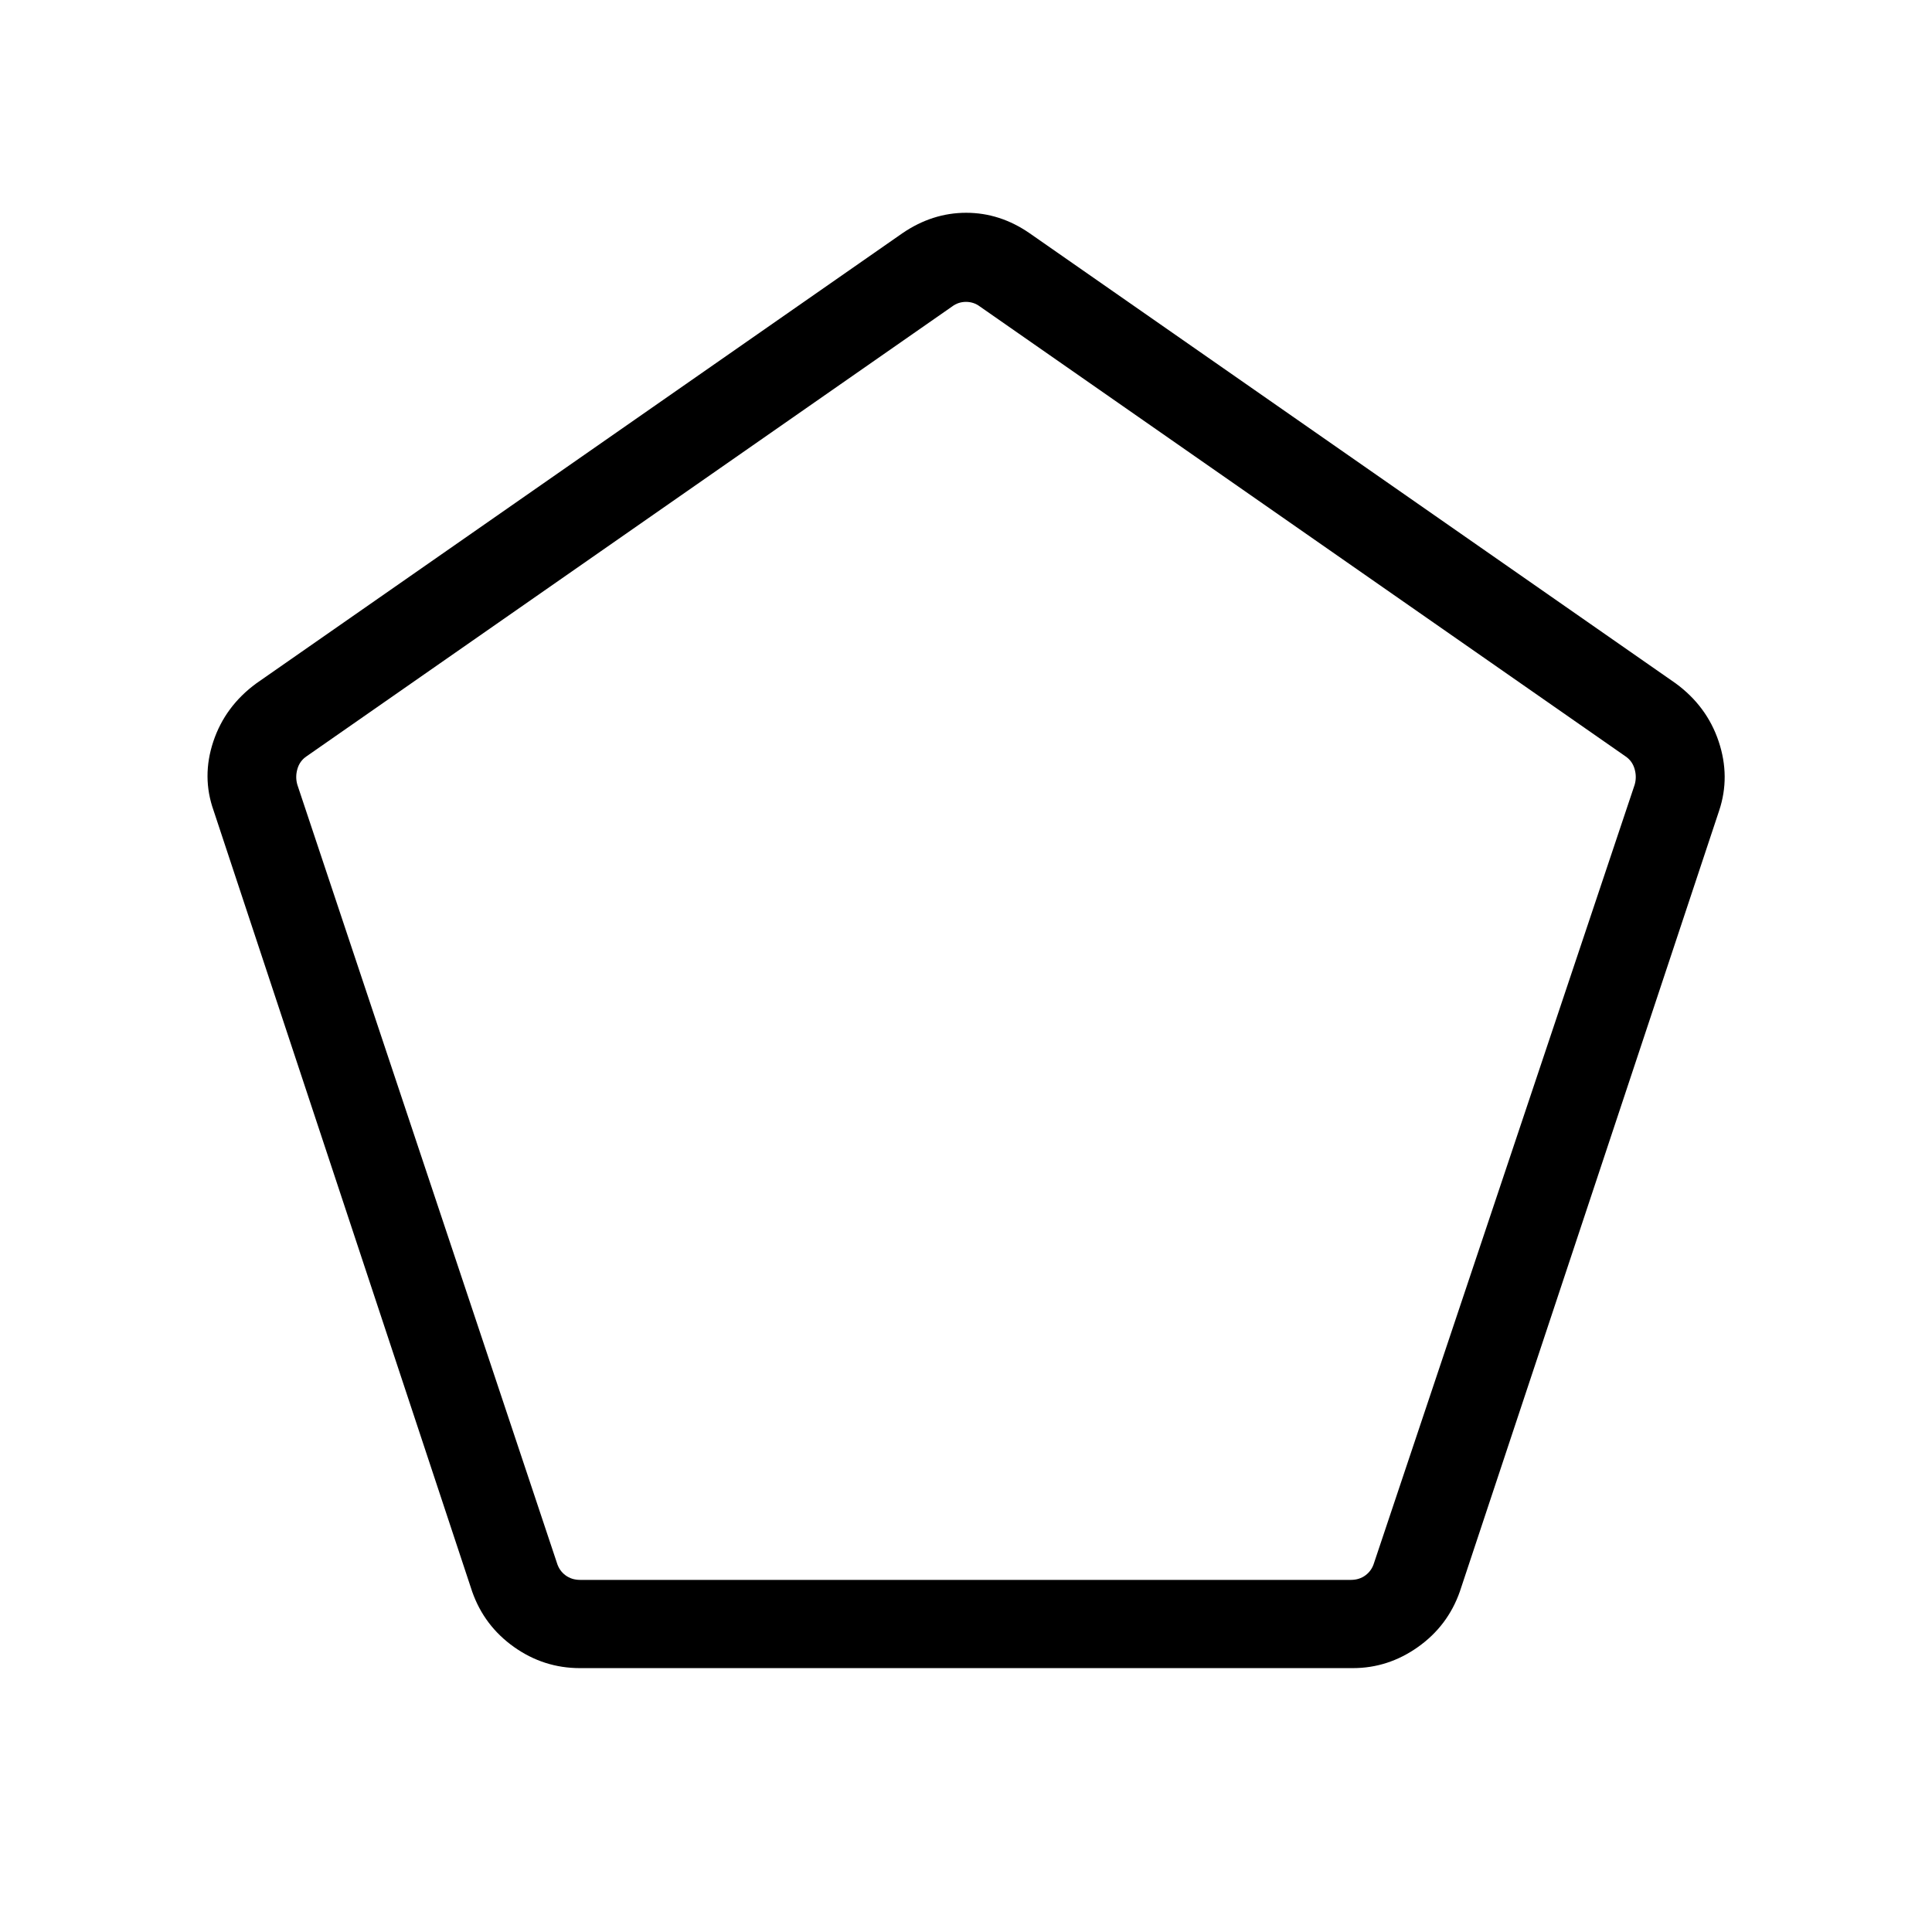 <svg xmlns="http://www.w3.org/2000/svg" height="48" viewBox="0 -960 960 960" width="48"><path d="M288.25-174.96h382.98q4.23 0 7.31-2.31 3.08-2.31 4.23-6.15L812.23-570q1.15-3.85 0-7.88-1.15-4.04-4.61-6.35l-320.7-223.46Q483.85-810 480-810t-6.92 2.31l-320.7 223.46q-3.46 2.31-4.61 6.35-1.15 4.03 0 7.88l128.95 386.58q1.15 3.84 4.23 6.15 3.07 2.31 7.3 2.31Zm-.1 43.84q-17.92 0-32.73-10.49-14.8-10.49-20.8-27.54L106.15-557.19q-6-16.84-.15-34.37 5.85-17.52 21.39-28.9l321.07-223.69q14.85-10.12 31.62-10.12 16.78 0 31.46 10.12l321.07 223.69q15.54 11.38 21.39 28.9 5.85 17.53.23 34.37L725.38-169.15q-6 17.05-20.8 27.54-14.81 10.49-32.35 10.49H288.15Zm191.85-362Z"/></svg>
